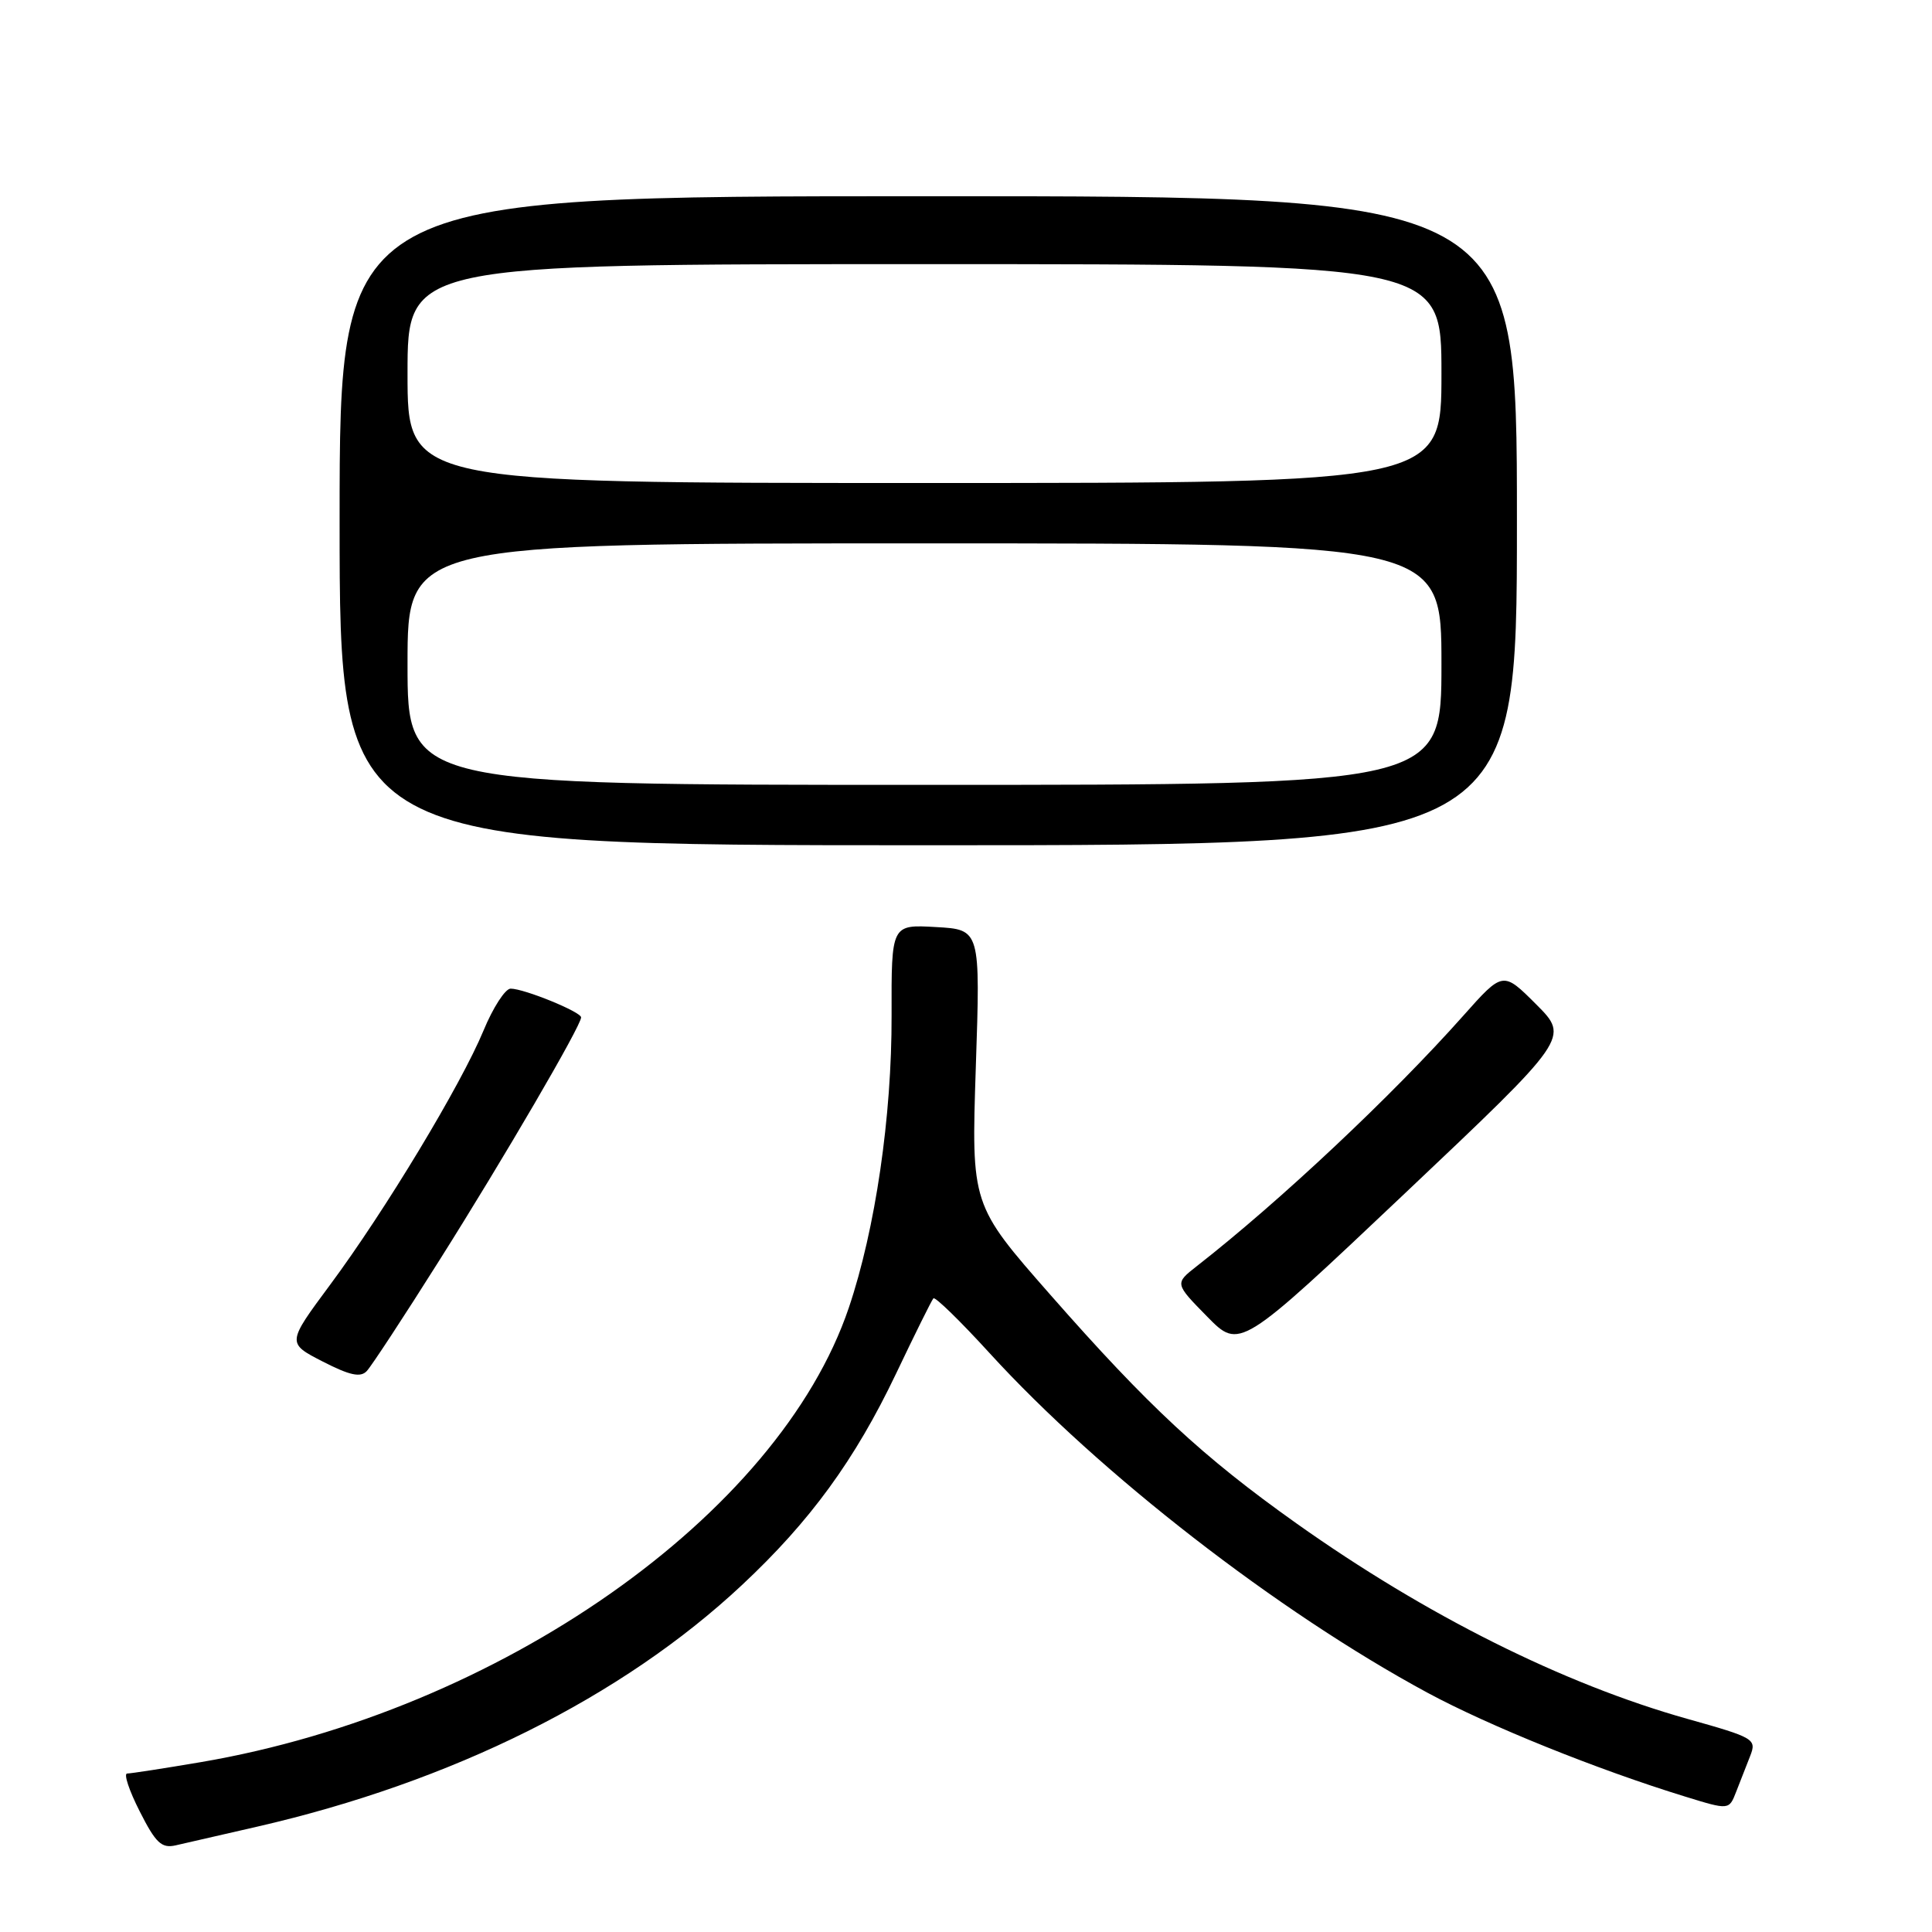 <?xml version="1.0" encoding="UTF-8" standalone="no"?>
<!DOCTYPE svg PUBLIC "-//W3C//DTD SVG 1.1//EN" "http://www.w3.org/Graphics/SVG/1.1/DTD/svg11.dtd" >
<svg xmlns="http://www.w3.org/2000/svg" xmlns:xlink="http://www.w3.org/1999/xlink" version="1.1" viewBox="0 0 256 256">
 <g >
 <path fill="currentColor"
d=" M 34.00 242.06 C 59.88 236.13 82.41 224.91 98.31 210.03 C 107.36 201.57 113.28 193.44 118.72 182.04 C 121.22 176.79 123.45 172.29 123.68 172.04 C 123.90 171.78 127.26 175.06 131.14 179.31 C 145.73 195.29 169.30 213.57 189.12 224.28 C 197.29 228.69 211.62 234.47 223.30 238.06 C 229.11 239.85 229.11 239.85 230.05 237.42 C 230.57 236.09 231.41 233.95 231.91 232.67 C 232.78 230.44 232.47 230.25 223.59 227.76 C 207.13 223.13 188.95 214.04 171.79 201.86 C 159.36 193.03 152.18 186.37 139.18 171.57 C 128.70 159.64 128.70 159.64 129.30 141.41 C 129.91 123.17 129.91 123.17 124.01 122.84 C 118.11 122.50 118.11 122.50 118.14 134.51 C 118.18 147.95 115.99 162.87 112.47 173.29 C 103.17 200.77 66.11 226.76 26.62 233.49 C 21.73 234.32 17.34 235.00 16.85 235.00 C 16.36 235.00 17.11 237.26 18.51 240.01 C 20.63 244.21 21.41 244.94 23.27 244.52 C 24.50 244.23 29.32 243.13 34.00 242.06 Z  M 58.22 167.00 C 66.75 153.49 77.00 135.92 77.00 134.81 C 77.00 134.08 69.45 131.00 67.66 131.00 C 66.95 131.00 65.33 133.50 64.07 136.55 C 61.08 143.76 51.03 160.42 43.75 170.23 C 38.01 177.97 38.01 177.97 42.76 180.41 C 46.35 182.25 47.77 182.56 48.60 181.67 C 49.21 181.03 53.54 174.43 58.22 167.00 Z  M 203.56 133.09 C 199.15 128.68 199.15 128.68 193.89 134.59 C 184.42 145.24 169.62 159.15 158.57 167.78 C 155.65 170.07 155.65 170.07 159.95 174.45 C 164.26 178.84 164.26 178.84 186.11 158.17 C 207.96 137.50 207.96 137.50 203.56 133.09 Z  M 201.00 69.00 C 201.00 26.00 201.00 26.00 123.00 26.00 C 45.00 26.00 45.00 26.00 45.00 69.00 C 45.00 112.00 45.00 112.00 123.00 112.00 C 201.00 112.00 201.00 112.00 201.00 69.00 Z  M 54.00 88.00 C 54.00 72.00 54.00 72.00 122.50 72.00 C 191.00 72.00 191.00 72.00 191.00 88.00 C 191.00 104.00 191.00 104.00 122.50 104.00 C 54.00 104.00 54.00 104.00 54.00 88.00 Z  M 54.00 49.50 C 54.00 35.00 54.00 35.00 122.50 35.00 C 191.00 35.00 191.00 35.00 191.00 49.50 C 191.00 64.00 191.00 64.00 122.50 64.00 C 54.00 64.00 54.00 64.00 54.00 49.50 Z "/>
</g>
</svg>